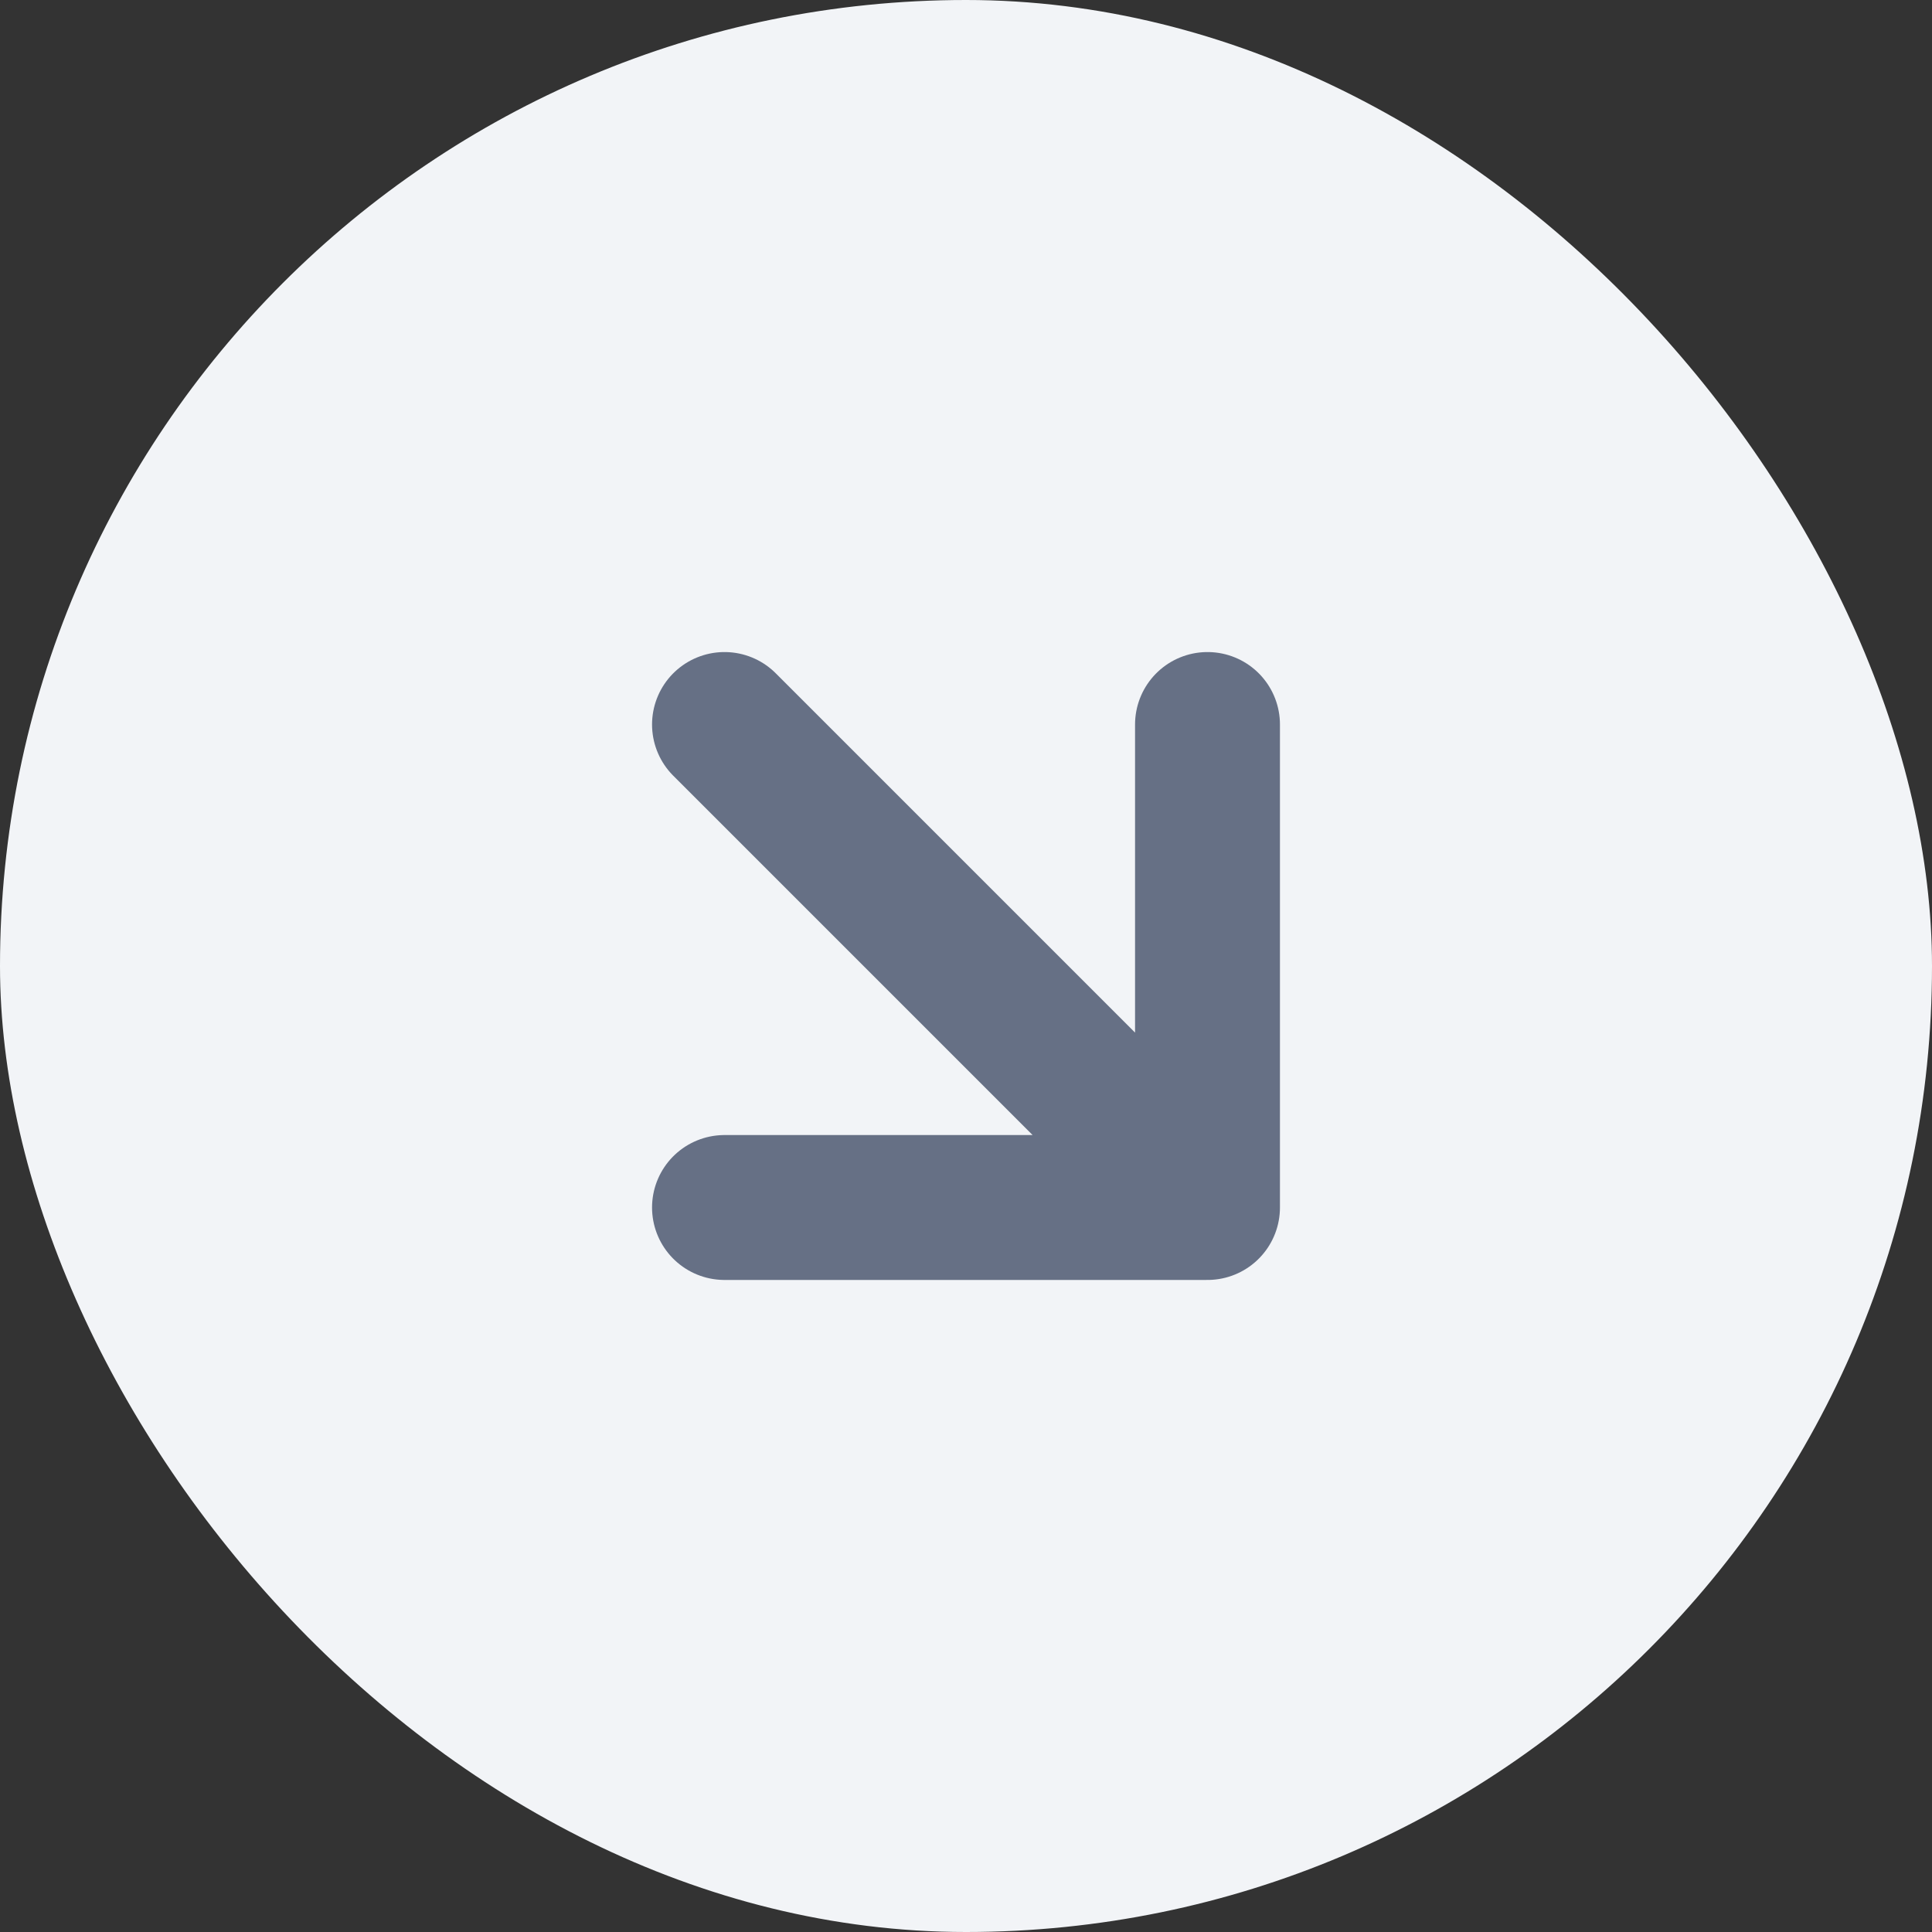 <svg width="20" height="20" viewBox="0 0 20 20" fill="none" xmlns="http://www.w3.org/2000/svg">
<rect x="0" y="0" width="20" height="20" fill="#333333" stroke="none"/>
<g style="mix-blend-mode:multiply">
<rect width="20" height="20" rx="10" fill="#F2F4F7"/>
<path d="M7.5 7.5L12.5 12.5M12.5 12.5V7.5M12.5 12.5H7.5" stroke="#667085" stroke-width="1.5" stroke-linecap="round" stroke-linejoin="round"/>
</g>
</svg>
